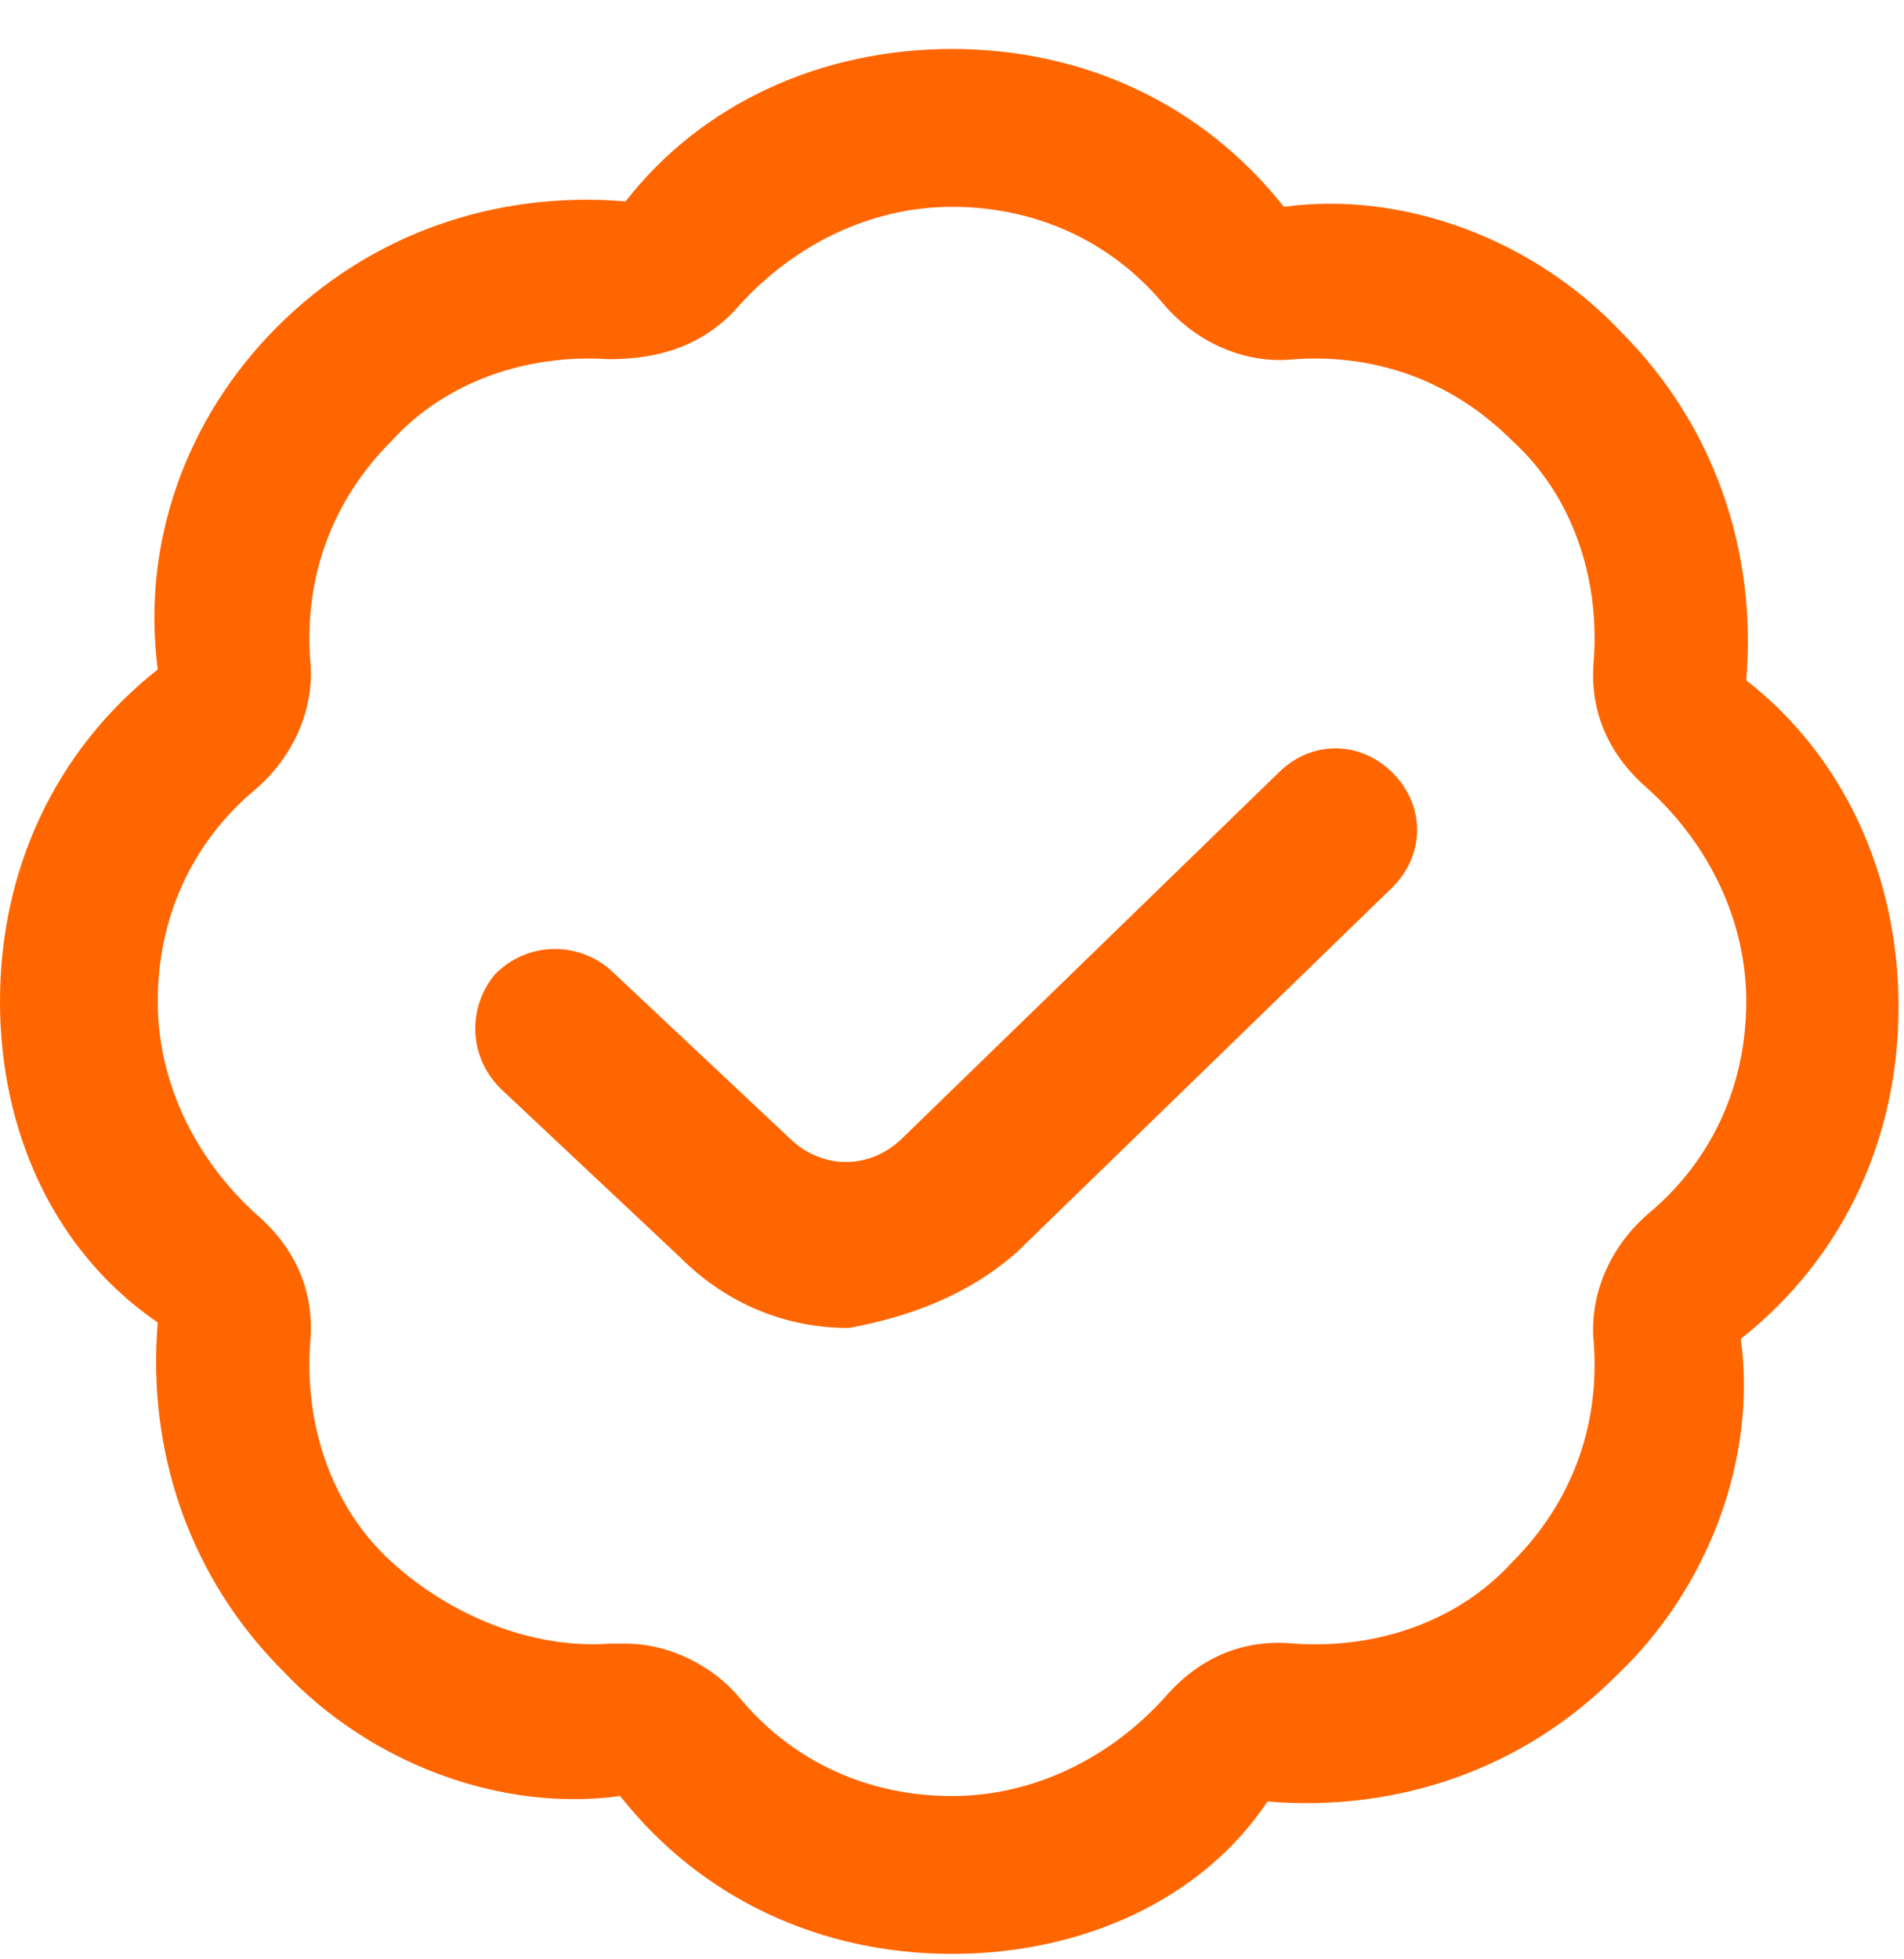 <?xml version="1.0" encoding="utf-8"?>
<!-- Generator: Adobe Illustrator 26.1.0, SVG Export Plug-In . SVG Version: 6.00 Build 0)  -->
<svg version="1.1" id="Layer_1" xmlns="http://www.w3.org/2000/svg" xmlns:xlink="http://www.w3.org/1999/xlink" x="0px" y="0px"
	 viewBox="0 0 35 36" style="enable-background:new 0 0 35 36;" xml:space="preserve">
<style type="text/css">
	.st0{clip-path:url(#SVGID_00000007392251149485445980000002241474540626312323_);}
	.st1{fill:#ff6600;}
</style>
<g>
	<defs>
		<rect id="SVGID_1_" y="0.9" width="35" height="35"/>
	</defs>
	<clipPath id="SVGID_00000103229876614471845930000012238999281229611146_">
		<use xlink:href="#SVGID_1_"  style="overflow:visible;"/>
	</clipPath>
	<g style="clip-path:url(#SVGID_00000103229876614471845930000012238999281229611146_);">
		<path class="st1" d="M17.5,35.9c-2.4,0-4.6-1-6.1-2.9c-2.2,0.3-4.6-0.6-6.2-2.3c-1.7-1.7-2.5-4-2.3-6.4C1,23,0,20.8,0,18.4
			c0-2.4,1-4.6,2.9-6.1C2.6,10,3.4,7.7,5.1,6c1.7-1.7,4-2.5,6.4-2.3c1.4-1.8,3.6-2.8,6-2.8c2.4,0,4.6,1,6.1,2.9
			c2.2-0.3,4.6,0.6,6.2,2.3c1.7,1.7,2.5,4,2.3,6.4c1.8,1.4,2.8,3.6,2.8,6c0,2.4-1,4.6-2.9,6.1c0.3,2.2-0.6,4.6-2.3,6.2
			c-1.7,1.7-4,2.5-6.4,2.3C22.1,34.9,19.9,35.9,17.5,35.9z M11.5,30.2c0.8,0,1.6,0.4,2.1,1c1,1.2,2.4,1.8,3.9,1.8s2.9-0.7,3.9-1.8
			c0.6-0.7,1.4-1.1,2.4-1c1.5,0.1,3-0.4,4-1.5c1.1-1.1,1.6-2.5,1.5-4c-0.1-0.9,0.3-1.8,1-2.4c1.2-1,1.8-2.4,1.8-3.9
			s-0.7-2.9-1.8-3.9c-0.7-0.6-1.1-1.4-1-2.4c0.1-1.5-0.4-3-1.5-4c-1.1-1.1-2.5-1.6-4-1.5c-0.9,0.1-1.8-0.3-2.4-1
			c-1-1.2-2.4-1.8-3.9-1.8s-2.9,0.7-3.9,1.8c-0.6,0.7-1.4,1-2.4,1c-1.5-0.1-3,0.4-4,1.5c-1.1,1.1-1.6,2.5-1.5,4
			c0.1,0.9-0.3,1.8-1,2.4c-1.2,1-1.8,2.4-1.8,3.9s0.7,2.9,1.8,3.9c0.7,0.6,1.1,1.4,1,2.4c-0.1,1.5,0.4,3,1.5,4s2.6,1.6,4,1.5
			C11.3,30.2,11.4,30.2,11.5,30.2z M18.7,23l6.9-6.7c0.6-0.6,0.6-1.5,0-2.1c-0.6-0.6-1.5-0.6-2.1,0l-6.9,6.7c-0.6,0.6-1.5,0.6-2.1,0
			l-3.3-3.1c-0.6-0.5-1.5-0.5-2.1,0.1c-0.5,0.6-0.5,1.5,0.1,2.1l3.3,3.1c0.9,0.9,2,1.3,3.1,1.3C16.7,24.2,17.8,23.8,18.7,23L18.7,23
			z"/>
	</g>
</g>
</svg>
